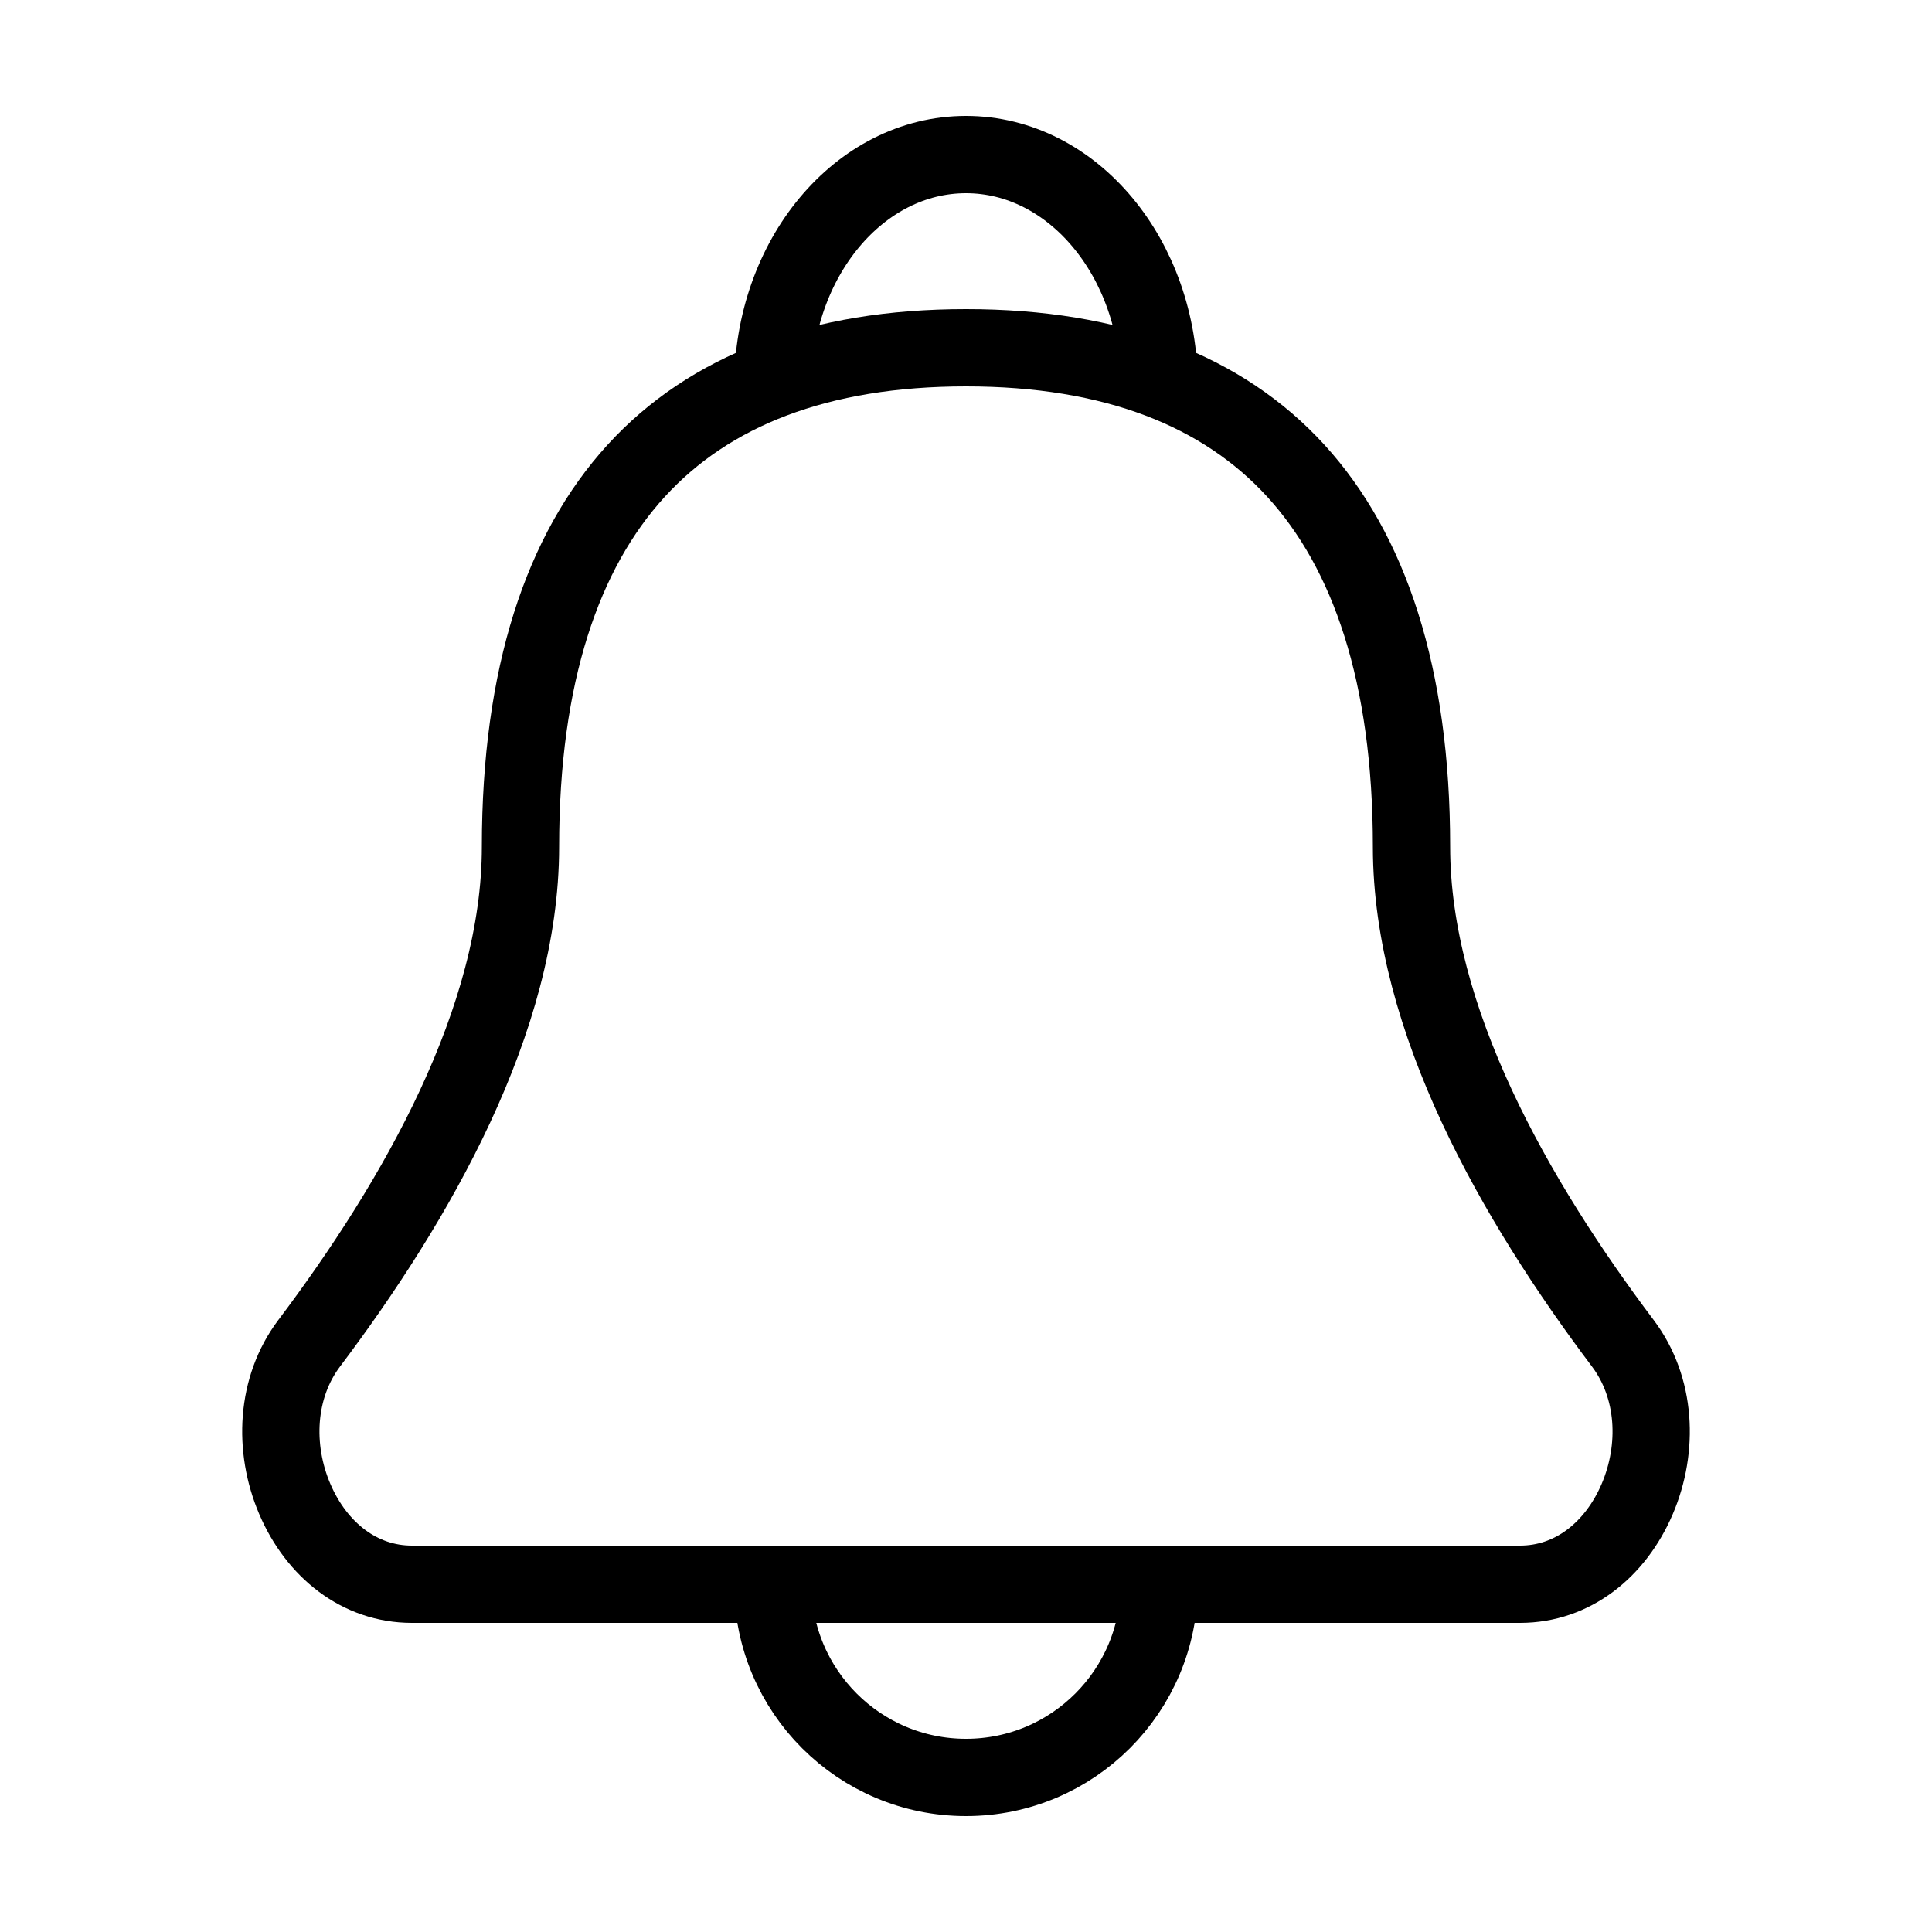 <svg width="25" height="25" viewBox="0 0 25 25" fill="none" xmlns="http://www.w3.org/2000/svg">
    <path d="M6.735 10.957C6.735 8.734 7.28 7.134 8.232 6.092C9.177 5.058 10.593 4.5 12.5 4.5C14.407 4.5 15.823 5.058 16.768 6.092C17.72 7.134 18.265 8.734 18.265 10.957C18.265 13.191 19.608 15.535 21 17.383C21.429 17.953 21.468 18.736 21.185 19.398C20.903 20.056 20.347 20.5 19.67 20.5H5.33C4.653 20.5 4.097 20.056 3.815 19.398C3.532 18.736 3.571 17.953 4 17.383C5.392 15.535 6.735 13.191 6.735 10.957Z"
          stroke="currentColor"/>
    <path d="M15 20.5C15 21.881 13.881 23 12.5 23C11.119 23 10 21.881 10 20.5" stroke="currentColor"/>
    <path d="M15 5C15 3.343 13.881 2 12.5 2C11.119 2 10 3.343 10 5" stroke="currentColor"/>
</svg>
